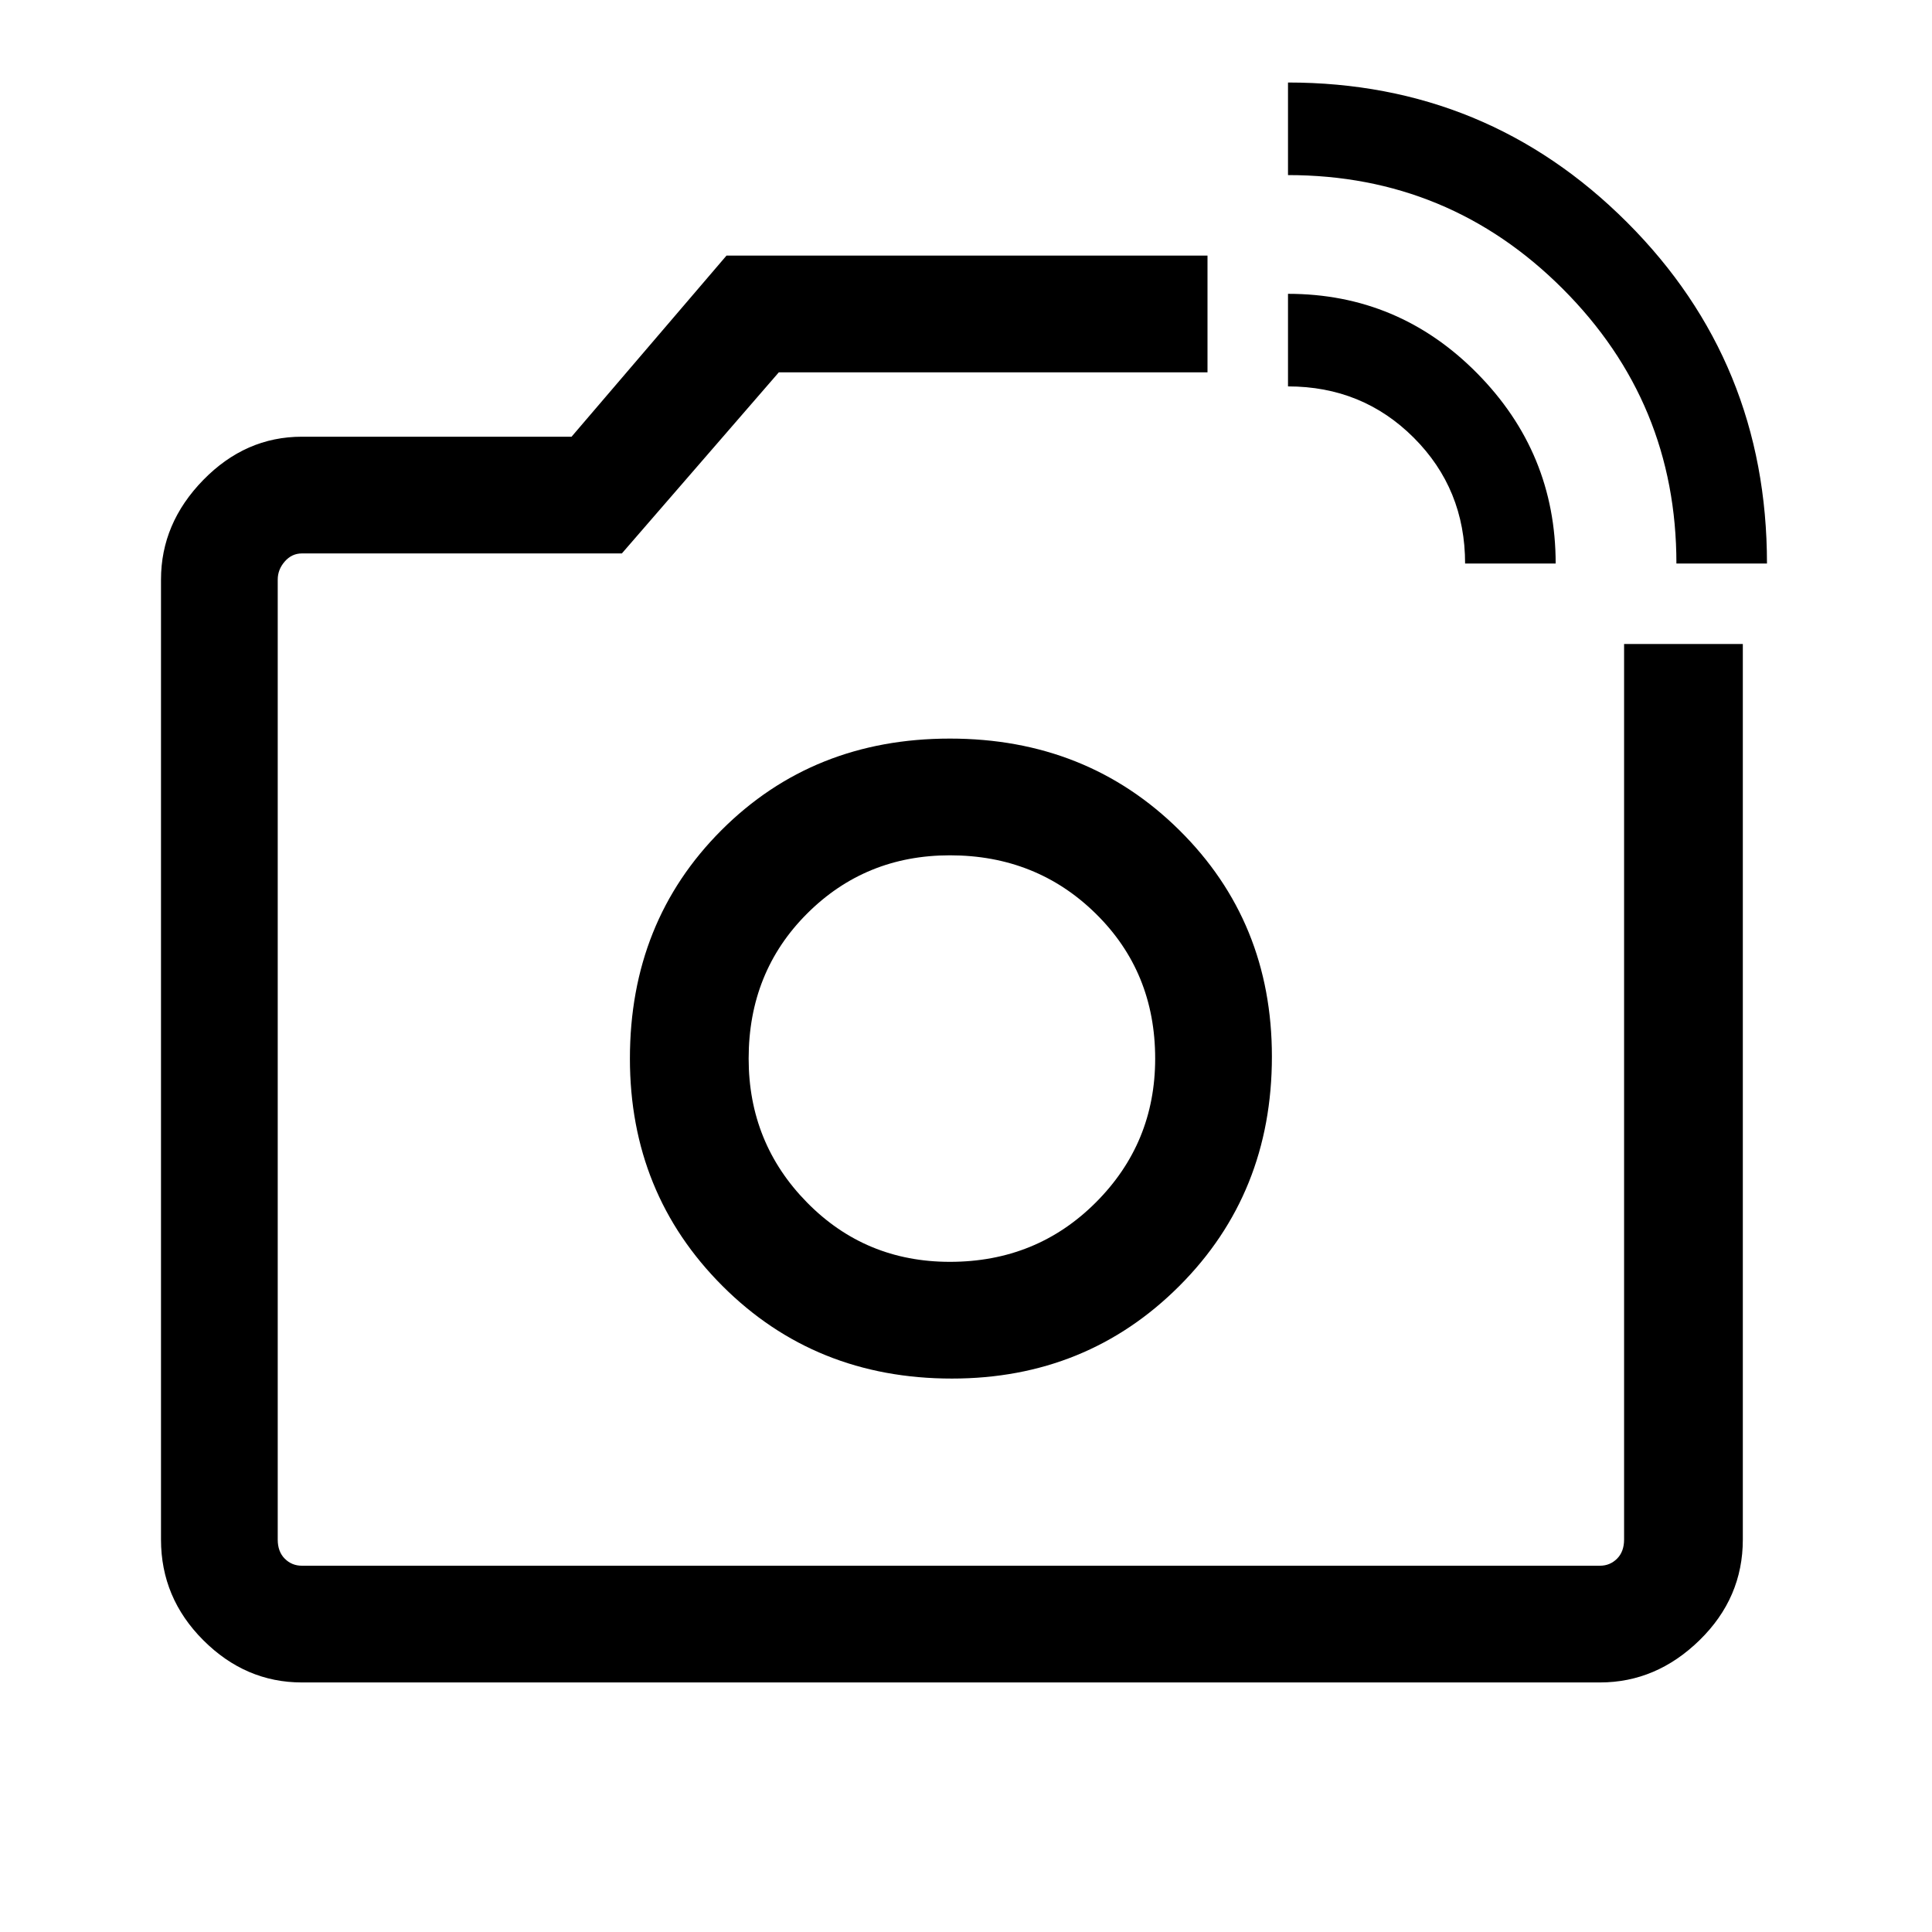<svg xmlns="http://www.w3.org/2000/svg" height="48" width="48"><path d="M7.5 41.8q-1.4 0-2.45-1.05Q4 39.7 4 38.25V14.4q0-1.4 1.05-2.475Q6.1 10.85 7.5 10.85h6.7l3.85-4.5H30v2.9H19.35l-3.9 4.5H7.5q-.25 0-.425.2t-.175.45v23.85q0 .3.175.475t.425.175h32.25q.25 0 .425-.175t.175-.475V16h2.95v22.25q0 1.45-1.075 2.5T39.75 41.8ZM41.65 14q0-4-2.825-6.825T32 4.35v-2.3q4.95 0 8.425 3.475Q43.9 9 43.9 14Zm-5.25 0q0-1.85-1.275-3.125T32 9.6V7.3q2.75 0 4.7 1.975Q38.65 11.25 38.65 14ZM23.65 26.3Zm0 7.95q3.35 0 5.65-2.3 2.3-2.3 2.3-5.7 0-3.35-2.3-5.625t-5.7-2.275q-3.4 0-5.675 2.275T15.65 26.3q0 3.35 2.3 5.65 2.3 2.3 5.7 2.3Zm-.05-2.9q-2.1 0-3.55-1.475Q18.6 28.4 18.6 26.3q0-2.15 1.45-3.6 1.45-1.45 3.55-1.45 2.15 0 3.625 1.45t1.475 3.6q0 2.1-1.475 3.575T23.6 31.35Z"/></svg>